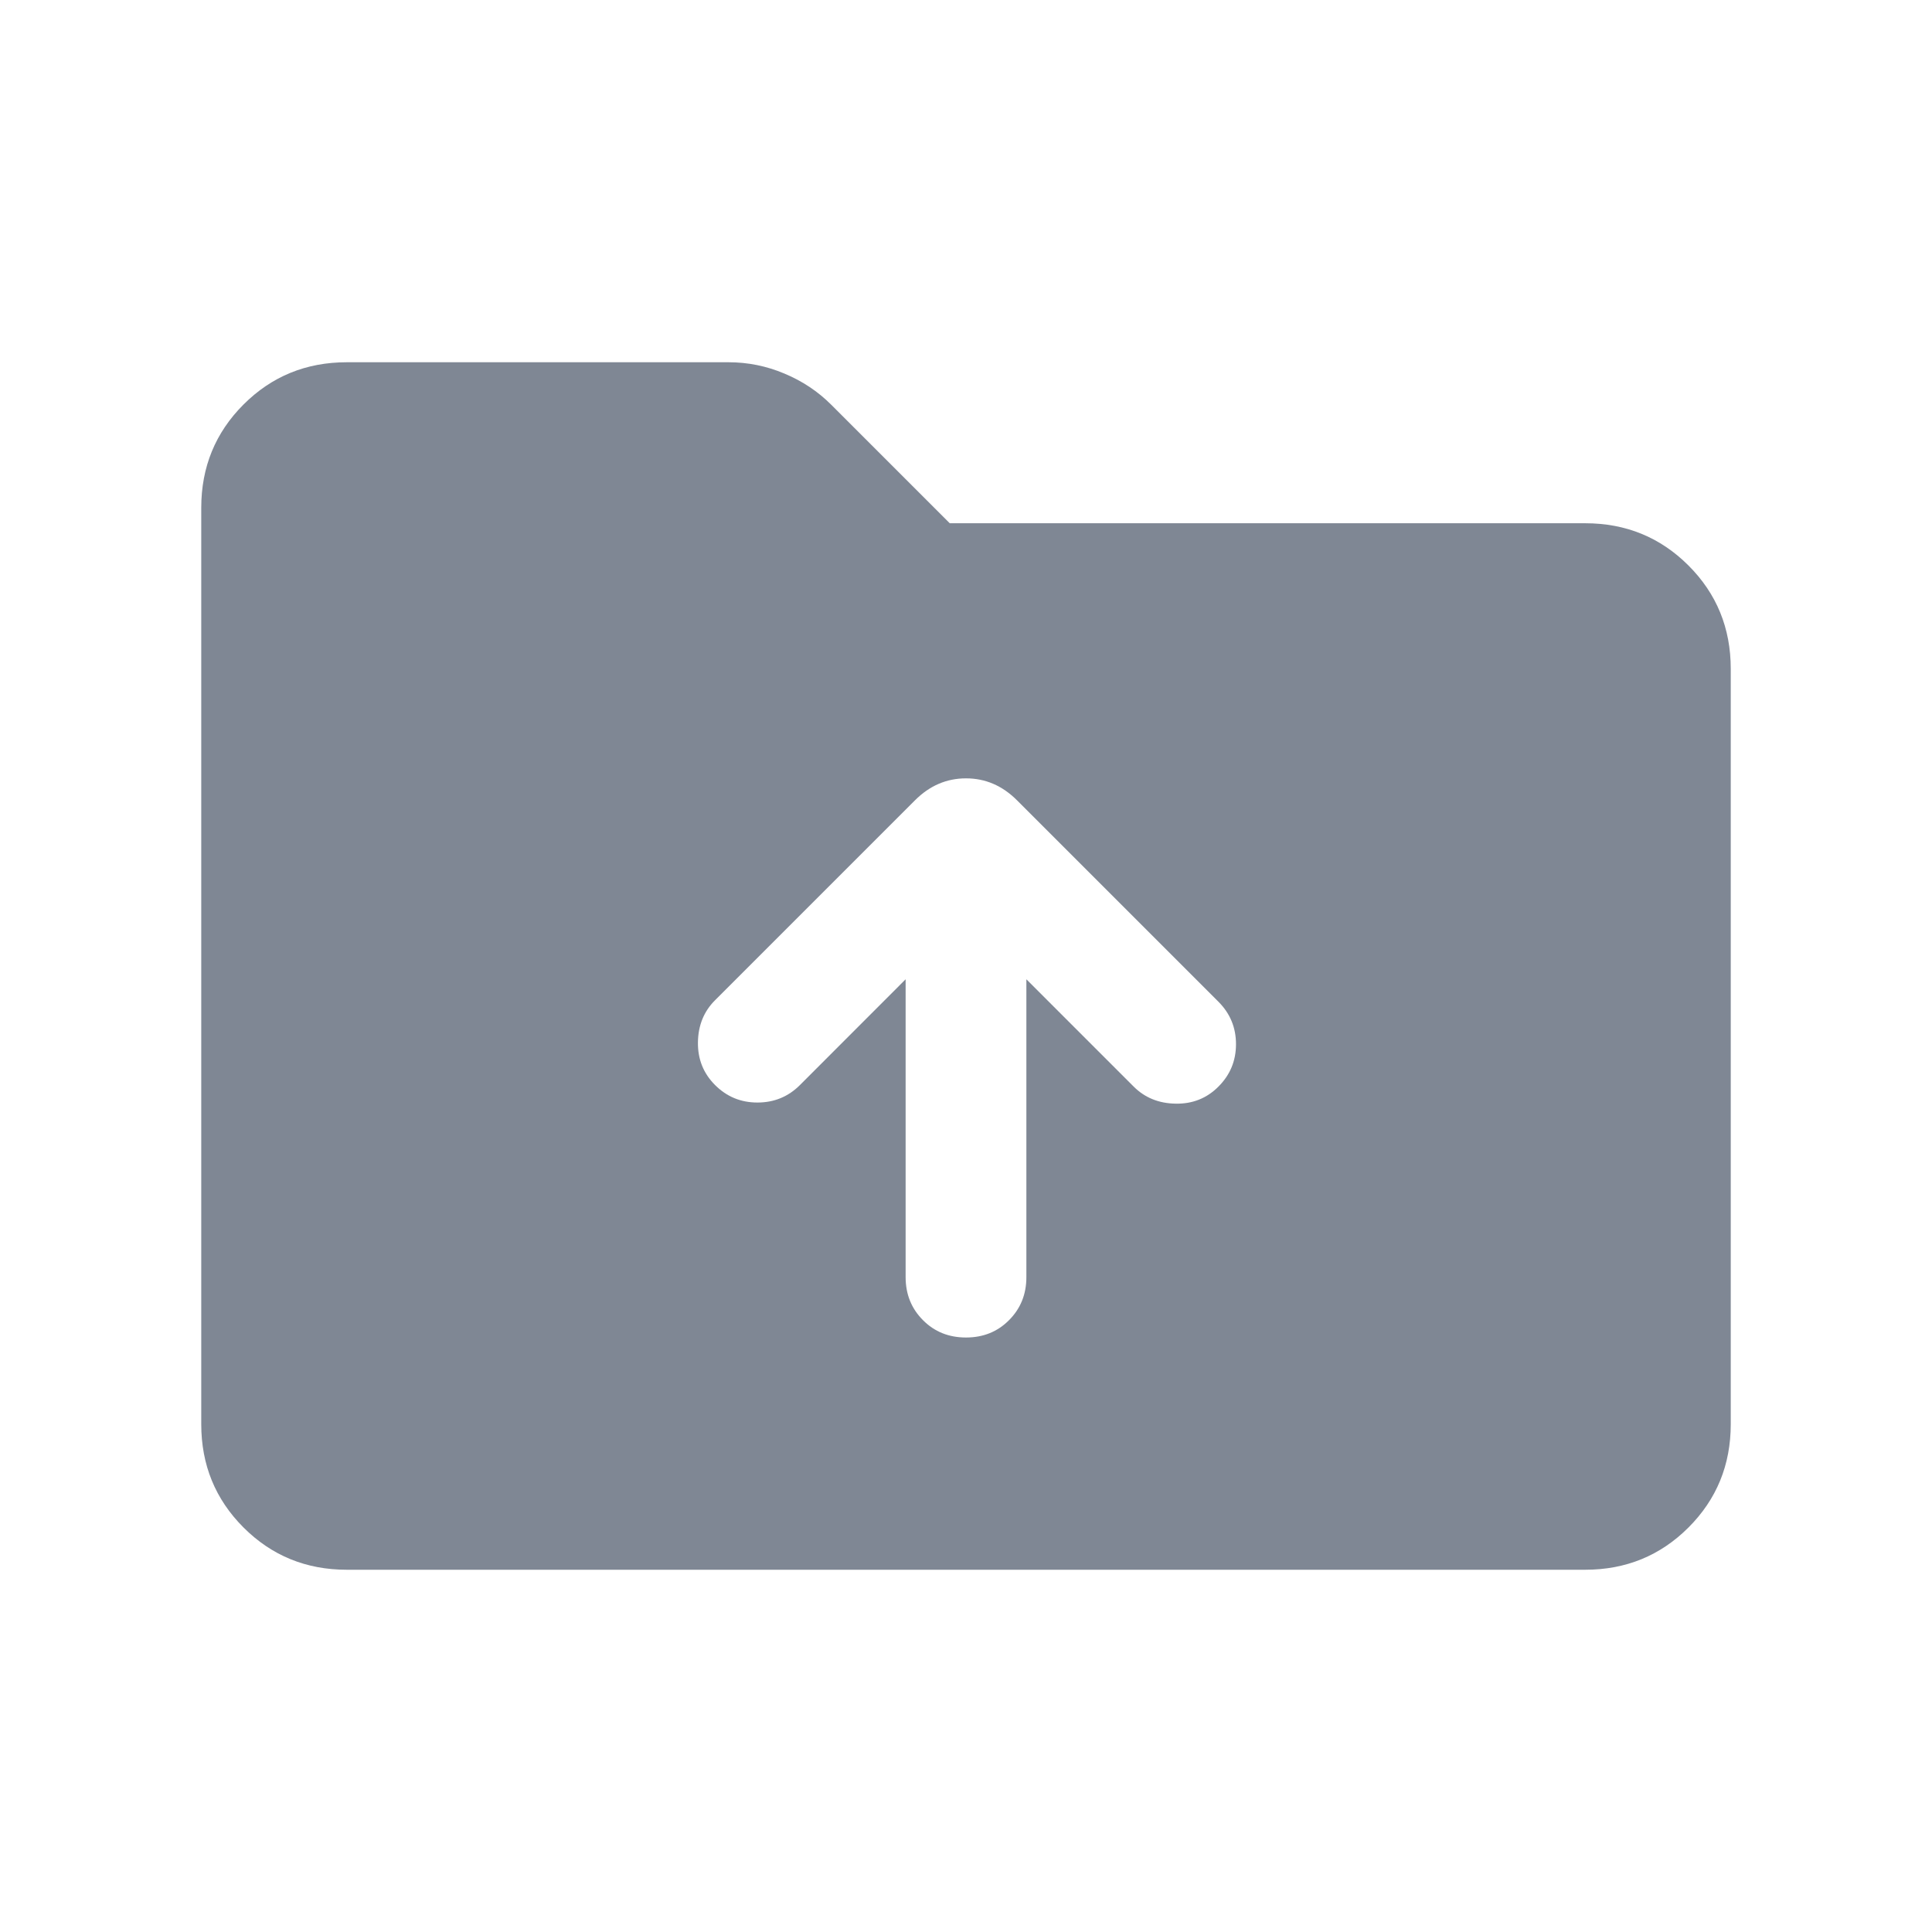 <svg width="24" height="24" viewBox="0 0 24 24" fill="none" xmlns="http://www.w3.org/2000/svg">
<mask id="mask0_2507_2558" style="mask-type:alpha" maskUnits="userSpaceOnUse" x="0" y="0" width="24" height="24">
<rect width="24" height="24" fill="#D9D9D9"/>
</mask>
<g mask="url(#mask0_2507_2558)">
<path d="M4.308 19.5C3.803 19.5 3.375 19.325 3.025 18.975C2.675 18.625 2.5 18.197 2.5 17.692V6.308C2.5 5.803 2.675 5.375 3.025 5.025C3.375 4.675 3.803 4.5 4.308 4.5H9.05C9.291 4.5 9.523 4.547 9.745 4.641C9.968 4.734 10.161 4.863 10.325 5.027L11.798 6.5H19.692C20.197 6.5 20.625 6.675 20.975 7.025C21.325 7.375 21.5 7.803 21.5 8.308V17.692C21.5 18.197 21.325 18.625 20.975 18.975C20.625 19.325 20.197 19.5 19.692 19.5H4.308ZM12 16.615C12.213 16.615 12.391 16.544 12.534 16.4C12.678 16.256 12.75 16.078 12.75 15.865V12.165L14.083 13.498C14.221 13.636 14.395 13.707 14.605 13.71C14.814 13.714 14.992 13.643 15.136 13.498C15.281 13.353 15.354 13.178 15.354 12.971C15.354 12.765 15.281 12.589 15.136 12.444L12.633 9.941C12.452 9.76 12.241 9.669 12 9.669C11.759 9.669 11.548 9.76 11.367 9.941L8.883 12.425C8.744 12.563 8.673 12.738 8.67 12.947C8.667 13.157 8.738 13.334 8.883 13.479C9.028 13.624 9.203 13.696 9.409 13.696C9.616 13.696 9.792 13.624 9.937 13.479L11.25 12.165V15.865C11.25 16.078 11.322 16.256 11.466 16.4C11.609 16.544 11.787 16.615 12 16.615Z" fill="#7F8794"/>
</g>
</svg>
